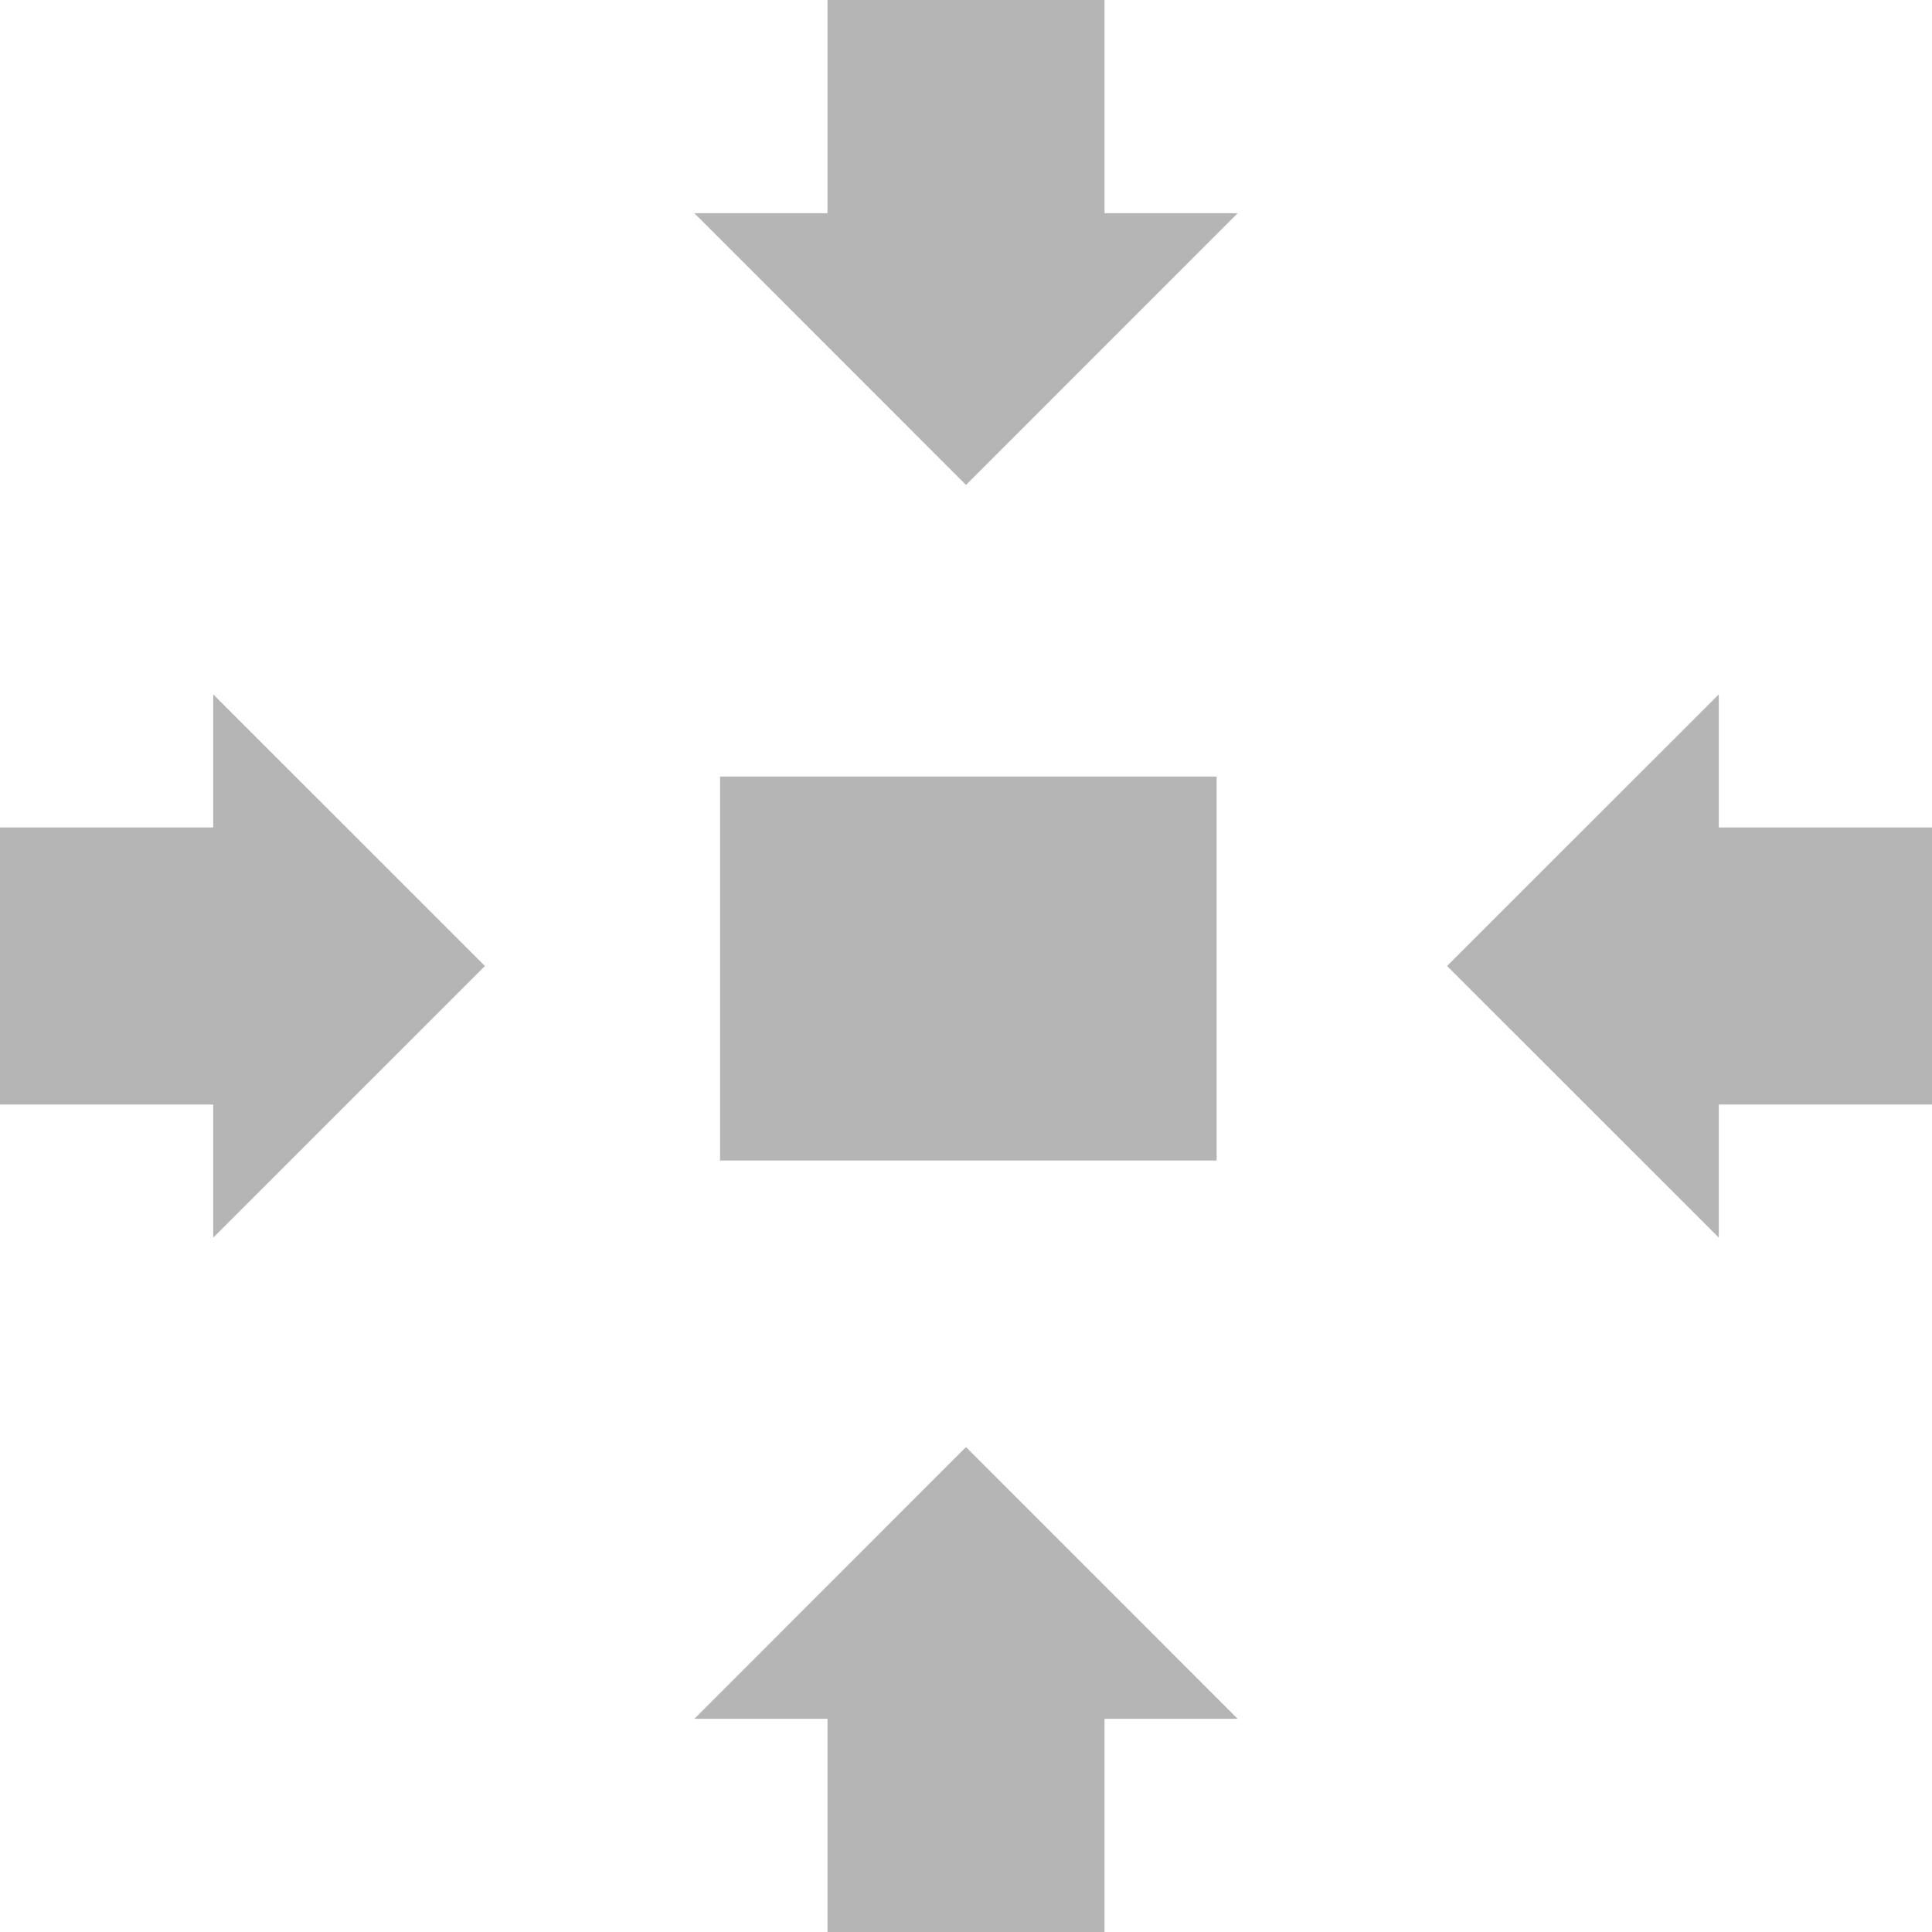 <?xml version="1.0" encoding="utf-8"?>
<!-- Generator: Adobe Illustrator 17.0.0, SVG Export Plug-In . SVG Version: 6.00 Build 0)  -->
<!DOCTYPE svg PUBLIC "-//W3C//DTD SVG 1.1//EN" "http://www.w3.org/Graphics/SVG/1.1/DTD/svg11.dtd">
<svg version="1.1" id="Layer_1" xmlns="http://www.w3.org/2000/svg" xmlns:xlink="http://www.w3.org/1999/xlink" x="0px" y="0px"
	 width="413px" height="413px" viewBox="0 0 413 413" enable-background="new 0 0 413 413" xml:space="preserve">
<path id="fullscreen-9-icon" fill="#B6B5B5" d="M367.422,264.57v-28.46H413v-59.221h-45.577v-28.46l-58.086,58.069L367.422,264.57z
	 M45.577,148.43v28.46H0l0,59.221h45.577v28.46l58.084-58.068L45.577,148.43z M264.571,45.577h-28.46V0l-59.221,0v45.577h-28.46
	l58.071,58.084L264.571,45.577z M148.429,367.423h28.46V413h59.221v-45.577h28.46L206.5,309.339L148.429,367.423z M153.921,166
	v82.081h106.158V166H153.921z"/>
</svg>
